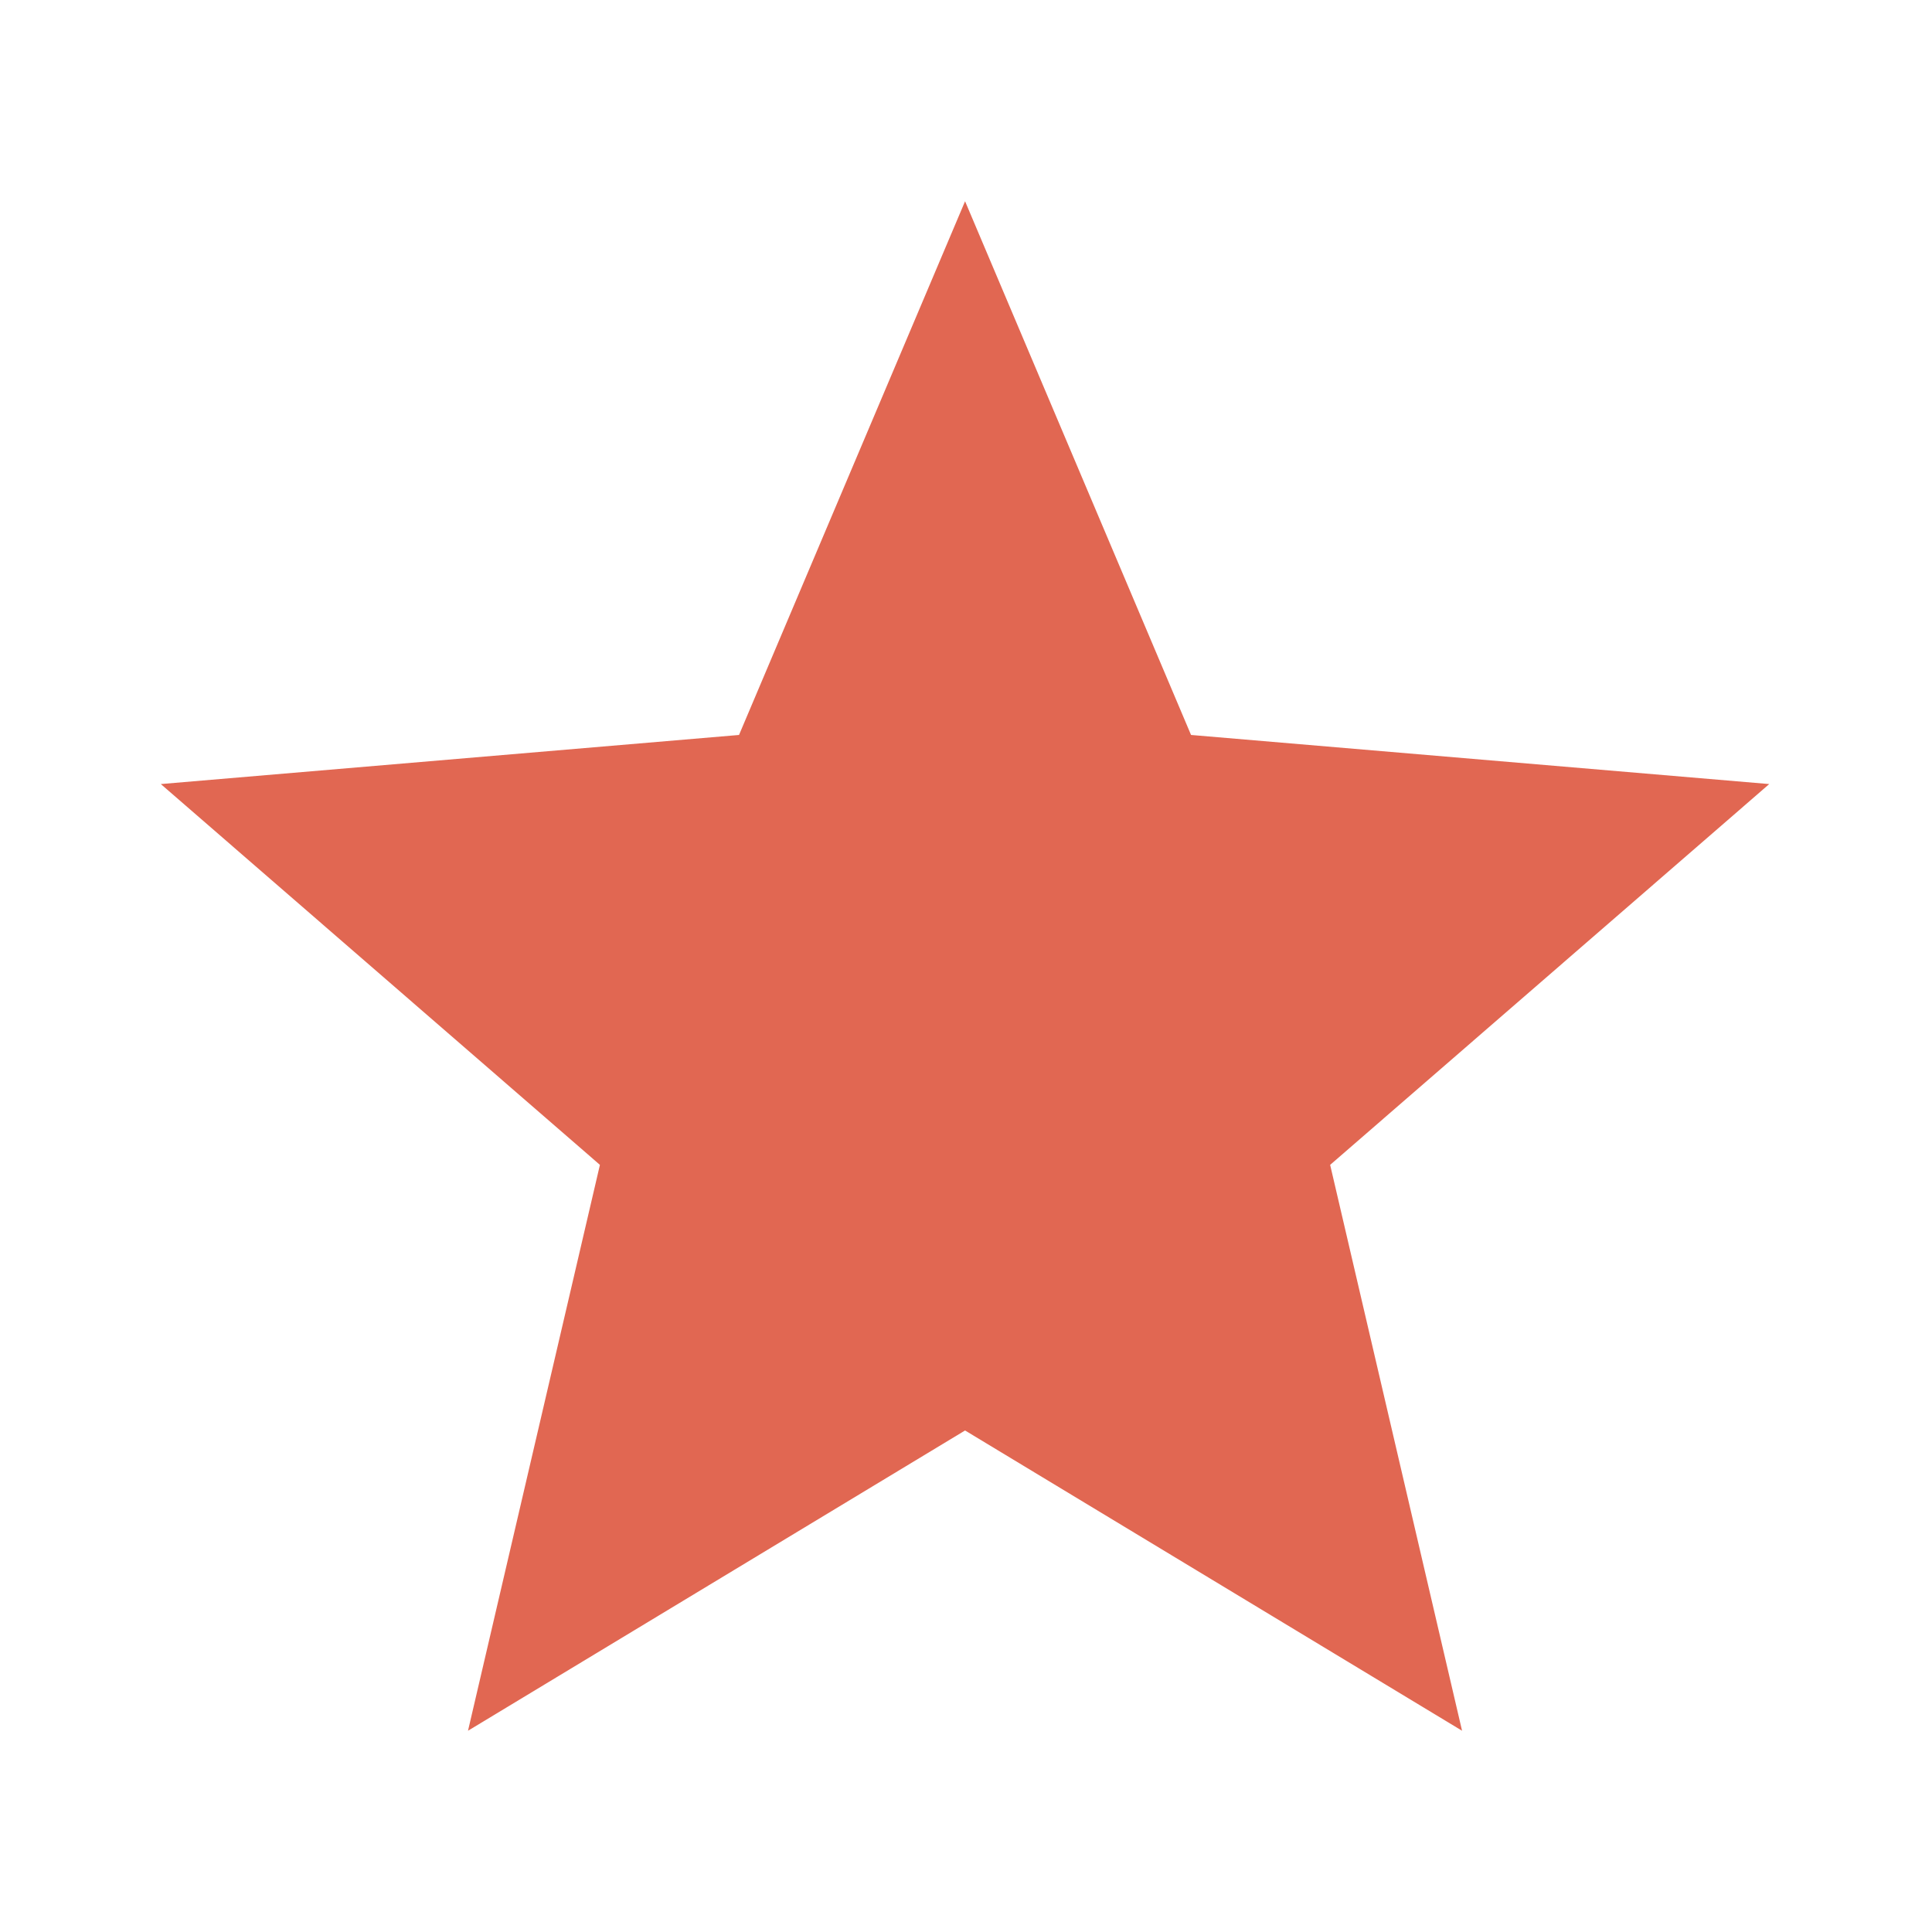<svg width="29" height="29" viewBox="0 0 29 29" fill="none" xmlns="http://www.w3.org/2000/svg">
<path d="M14.486 21.472L21.946 25.979L19.966 17.485L26.557 11.769L17.878 11.032L14.486 3.021L11.093 11.032L2.414 11.769L9.005 17.485L7.025 25.979L14.486 21.472Z" fill="#E16752"/>
</svg>
